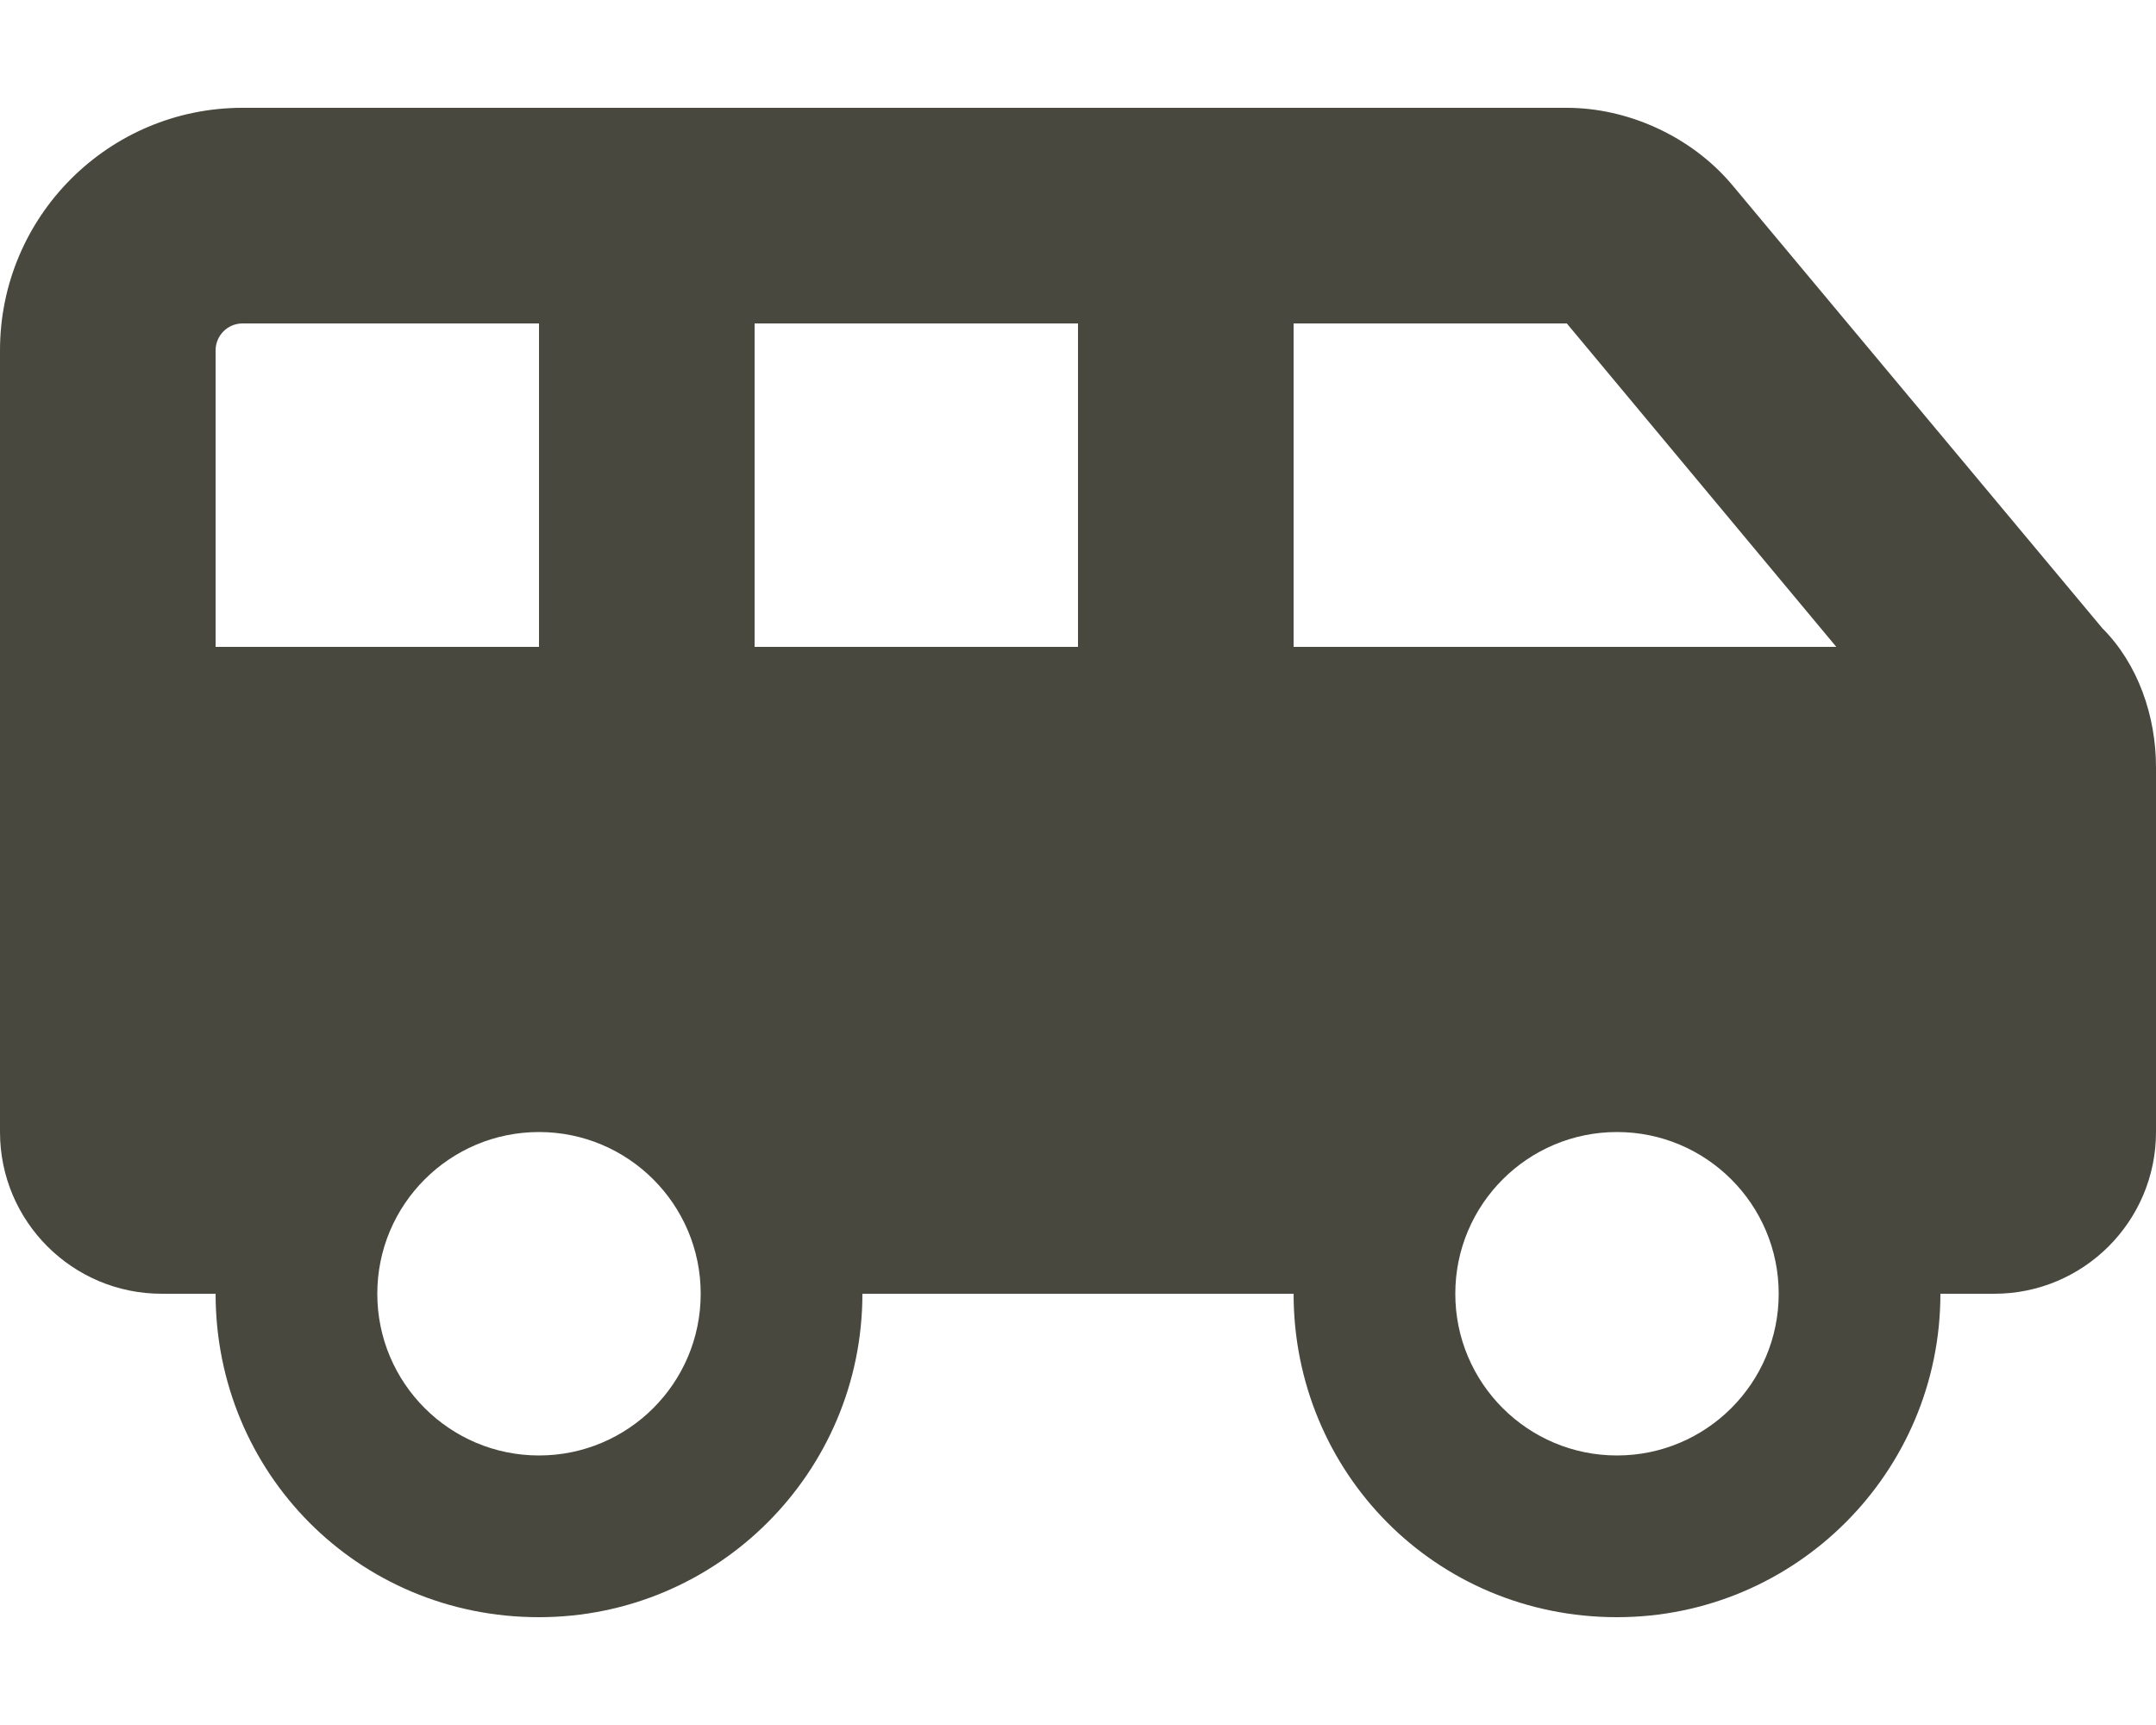 <svg fill="#48483e" xmlns="http://www.w3.org/2000/svg" viewBox="0 0 640 512"><!--! Font Awesome Pro 6.1.2 by @fontawesome - https://fontawesome.com License - https://fontawesome.com/license (Commercial License) Copyright 2022 Fonticons, Inc.--><path d="M592 384h-16c0 53-43 96-96 96-53.9 0-96-43-96-96H256c0 53-43 96-96 96-53.9 0-96-43-96-96H48c-26.51 0-48-21.5-48-48V104c0-39.76 32.24-72 72-72h393.1c18 0 36.8 8.34 49 22.78l110 131.72c10.6 10.6 15.9 26.1 15.9 41.2V336c0 26.5-21.5 48-48 48zM64 192h96V96H72c-4.42 0-8 3.58-8 8v88zm481.1 0-80-96H384v96h161.1zM320 192V96h-96v96h96zm160 144c-26.5 0-48 21.5-48 48s21.5 48 48 48 48-21.5 48-48-21.5-48-48-48zm-320 96c26.5 0 48-21.5 48-48s-21.5-48-48-48-48 21.5-48 48 21.5 48 48 48z"/></svg>